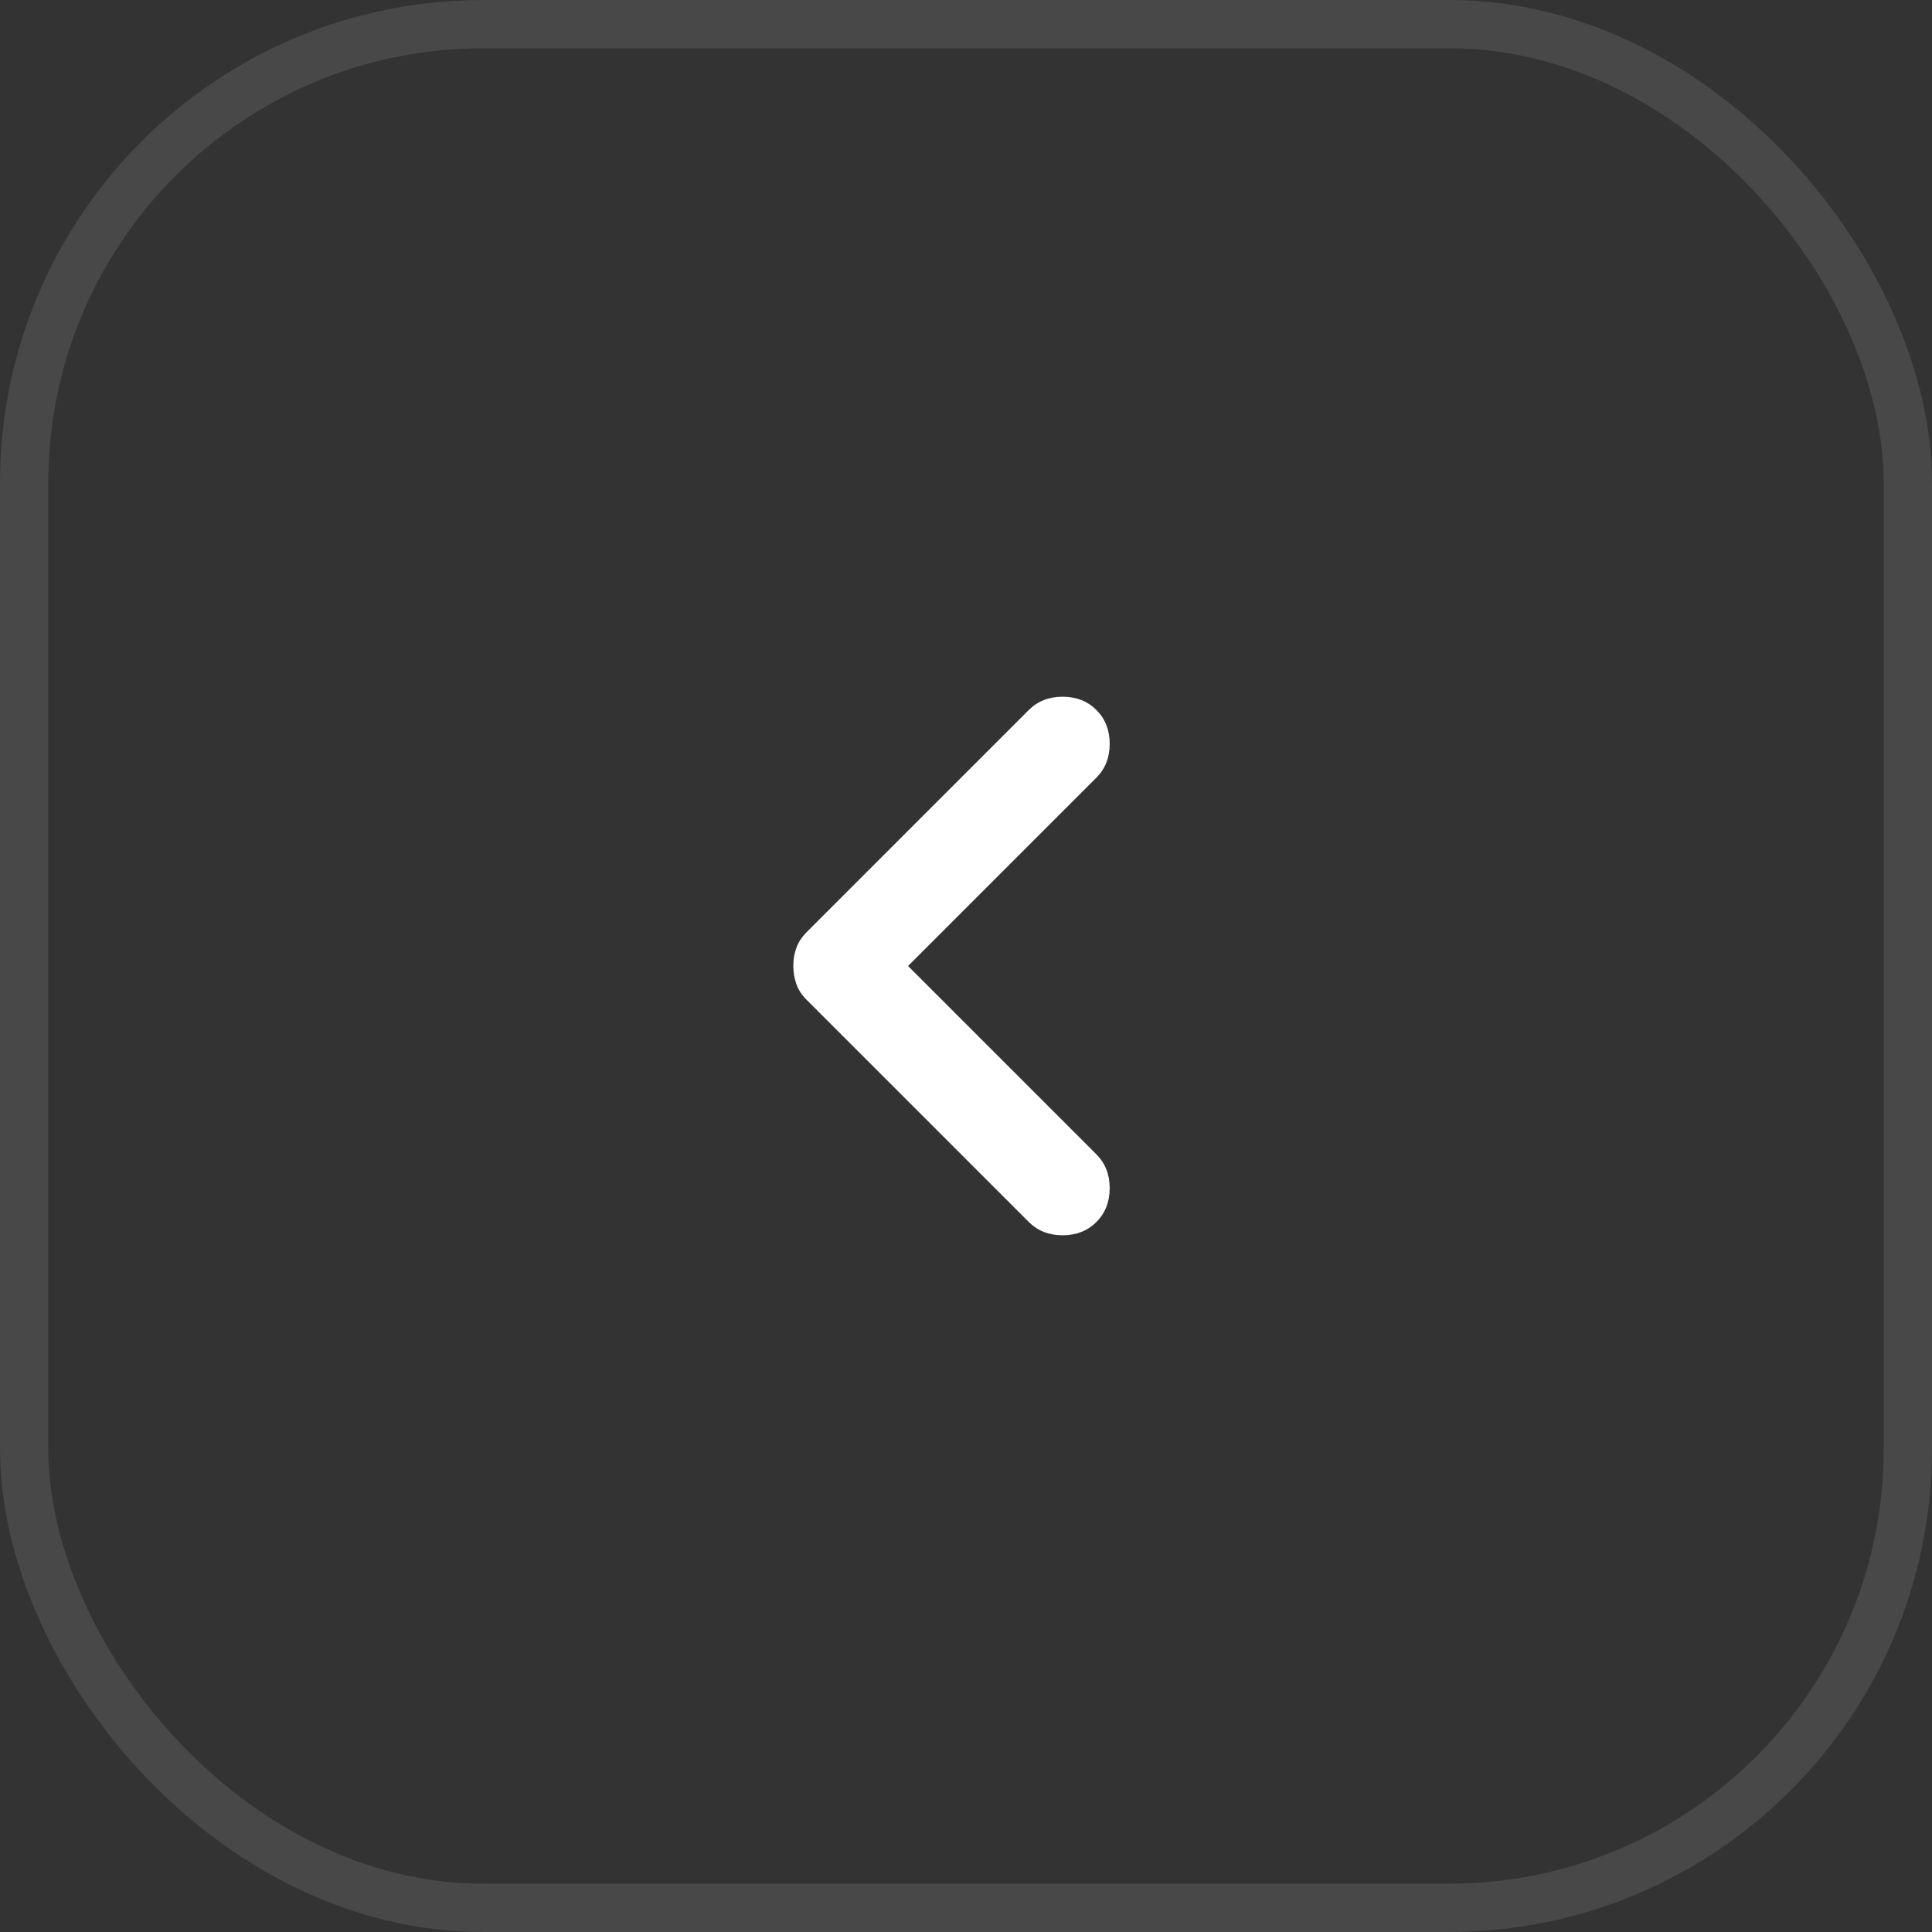 <svg width="40" height="40" viewBox="0 0 40 40" fill="none" xmlns="http://www.w3.org/2000/svg">
<rect x="0" y="0" width="40" height="40" fill="#333333" stroke="none"/>
<rect x="0.5" y="0.5" width="39" height="39" rx="9.5" stroke="white" stroke-opacity="0.102"/>
<path d="M18.8 20L22.7 23.9C22.883 24.083 22.975 24.317 22.975 24.6C22.975 24.883 22.883 25.117 22.7 25.3C22.517 25.483 22.283 25.575 22 25.575C21.716 25.575 21.483 25.483 21.3 25.3L16.7 20.7C16.6 20.6 16.529 20.492 16.488 20.375C16.447 20.258 16.425 20.133 16.425 20C16.424 19.867 16.445 19.742 16.488 19.625C16.53 19.508 16.601 19.4 16.7 19.3L21.3 14.7C21.483 14.517 21.716 14.425 22 14.425C22.283 14.425 22.517 14.517 22.7 14.7C22.883 14.883 22.975 15.117 22.975 15.4C22.975 15.683 22.883 15.917 22.7 16.1L18.8 20Z" fill="white"/>
</svg>
